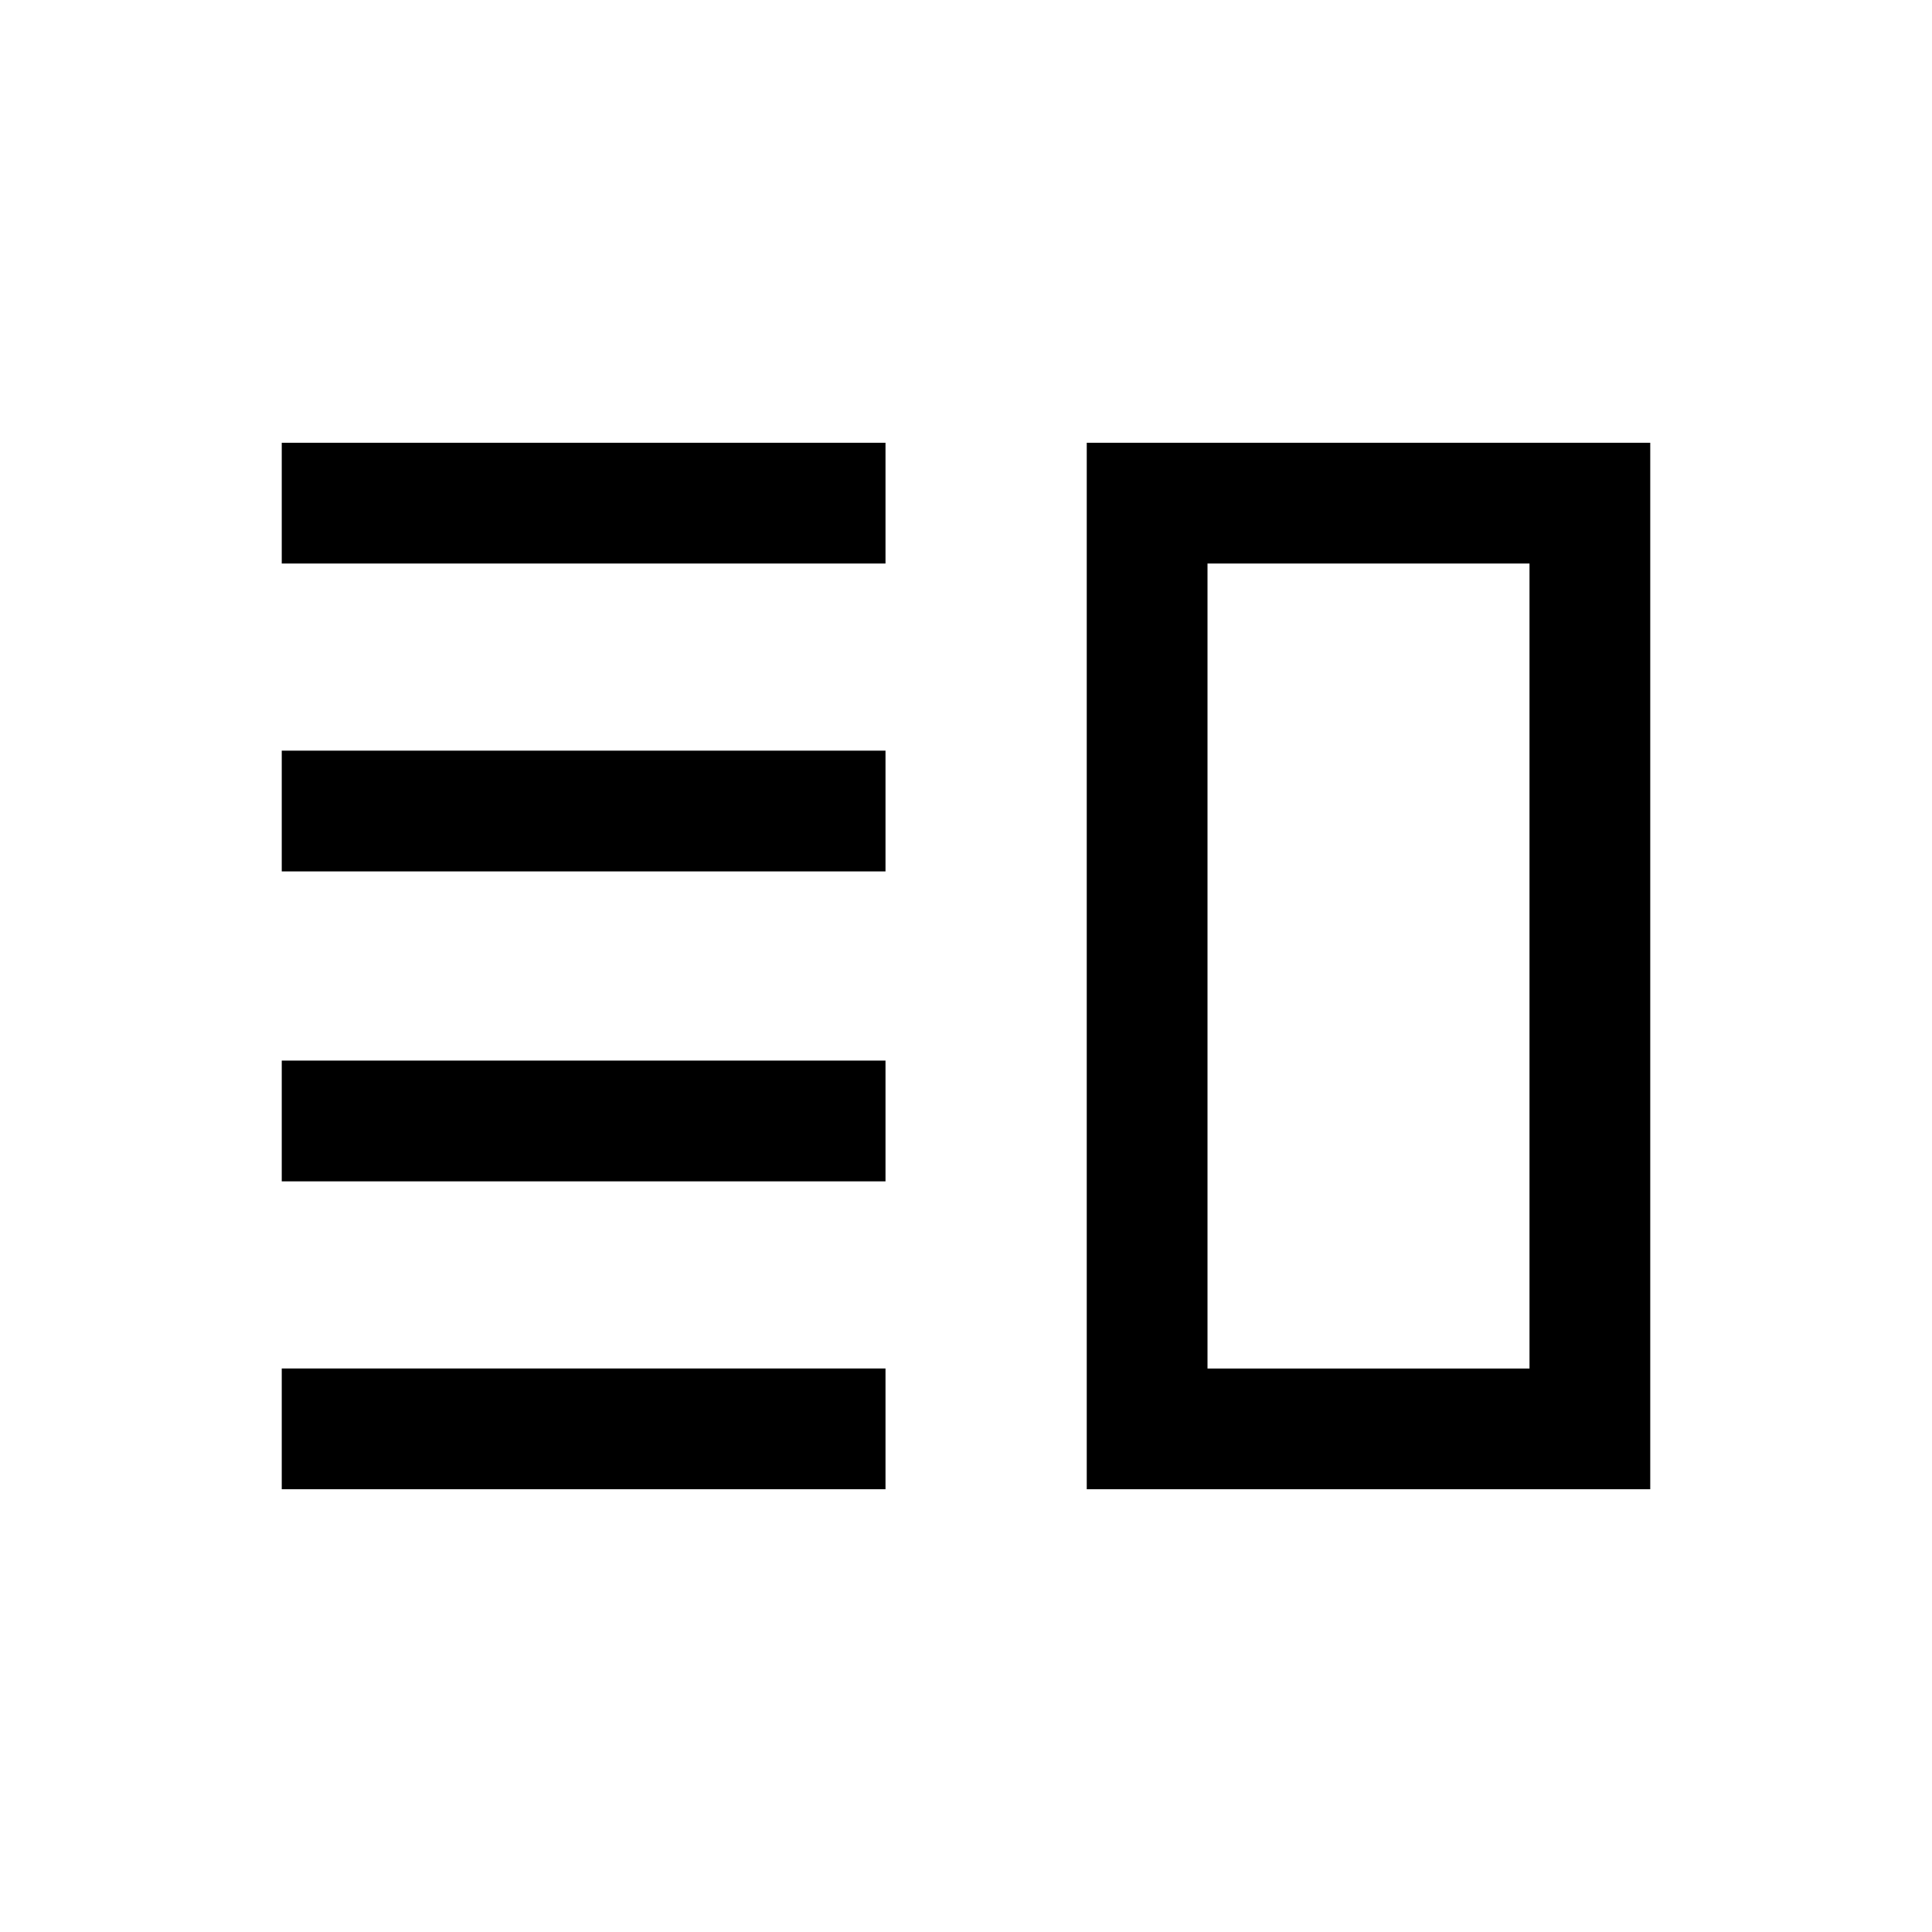 <svg xmlns="http://www.w3.org/2000/svg" viewBox="0 0 24 24"><path d="M3.5 13.175v1.5H11v-1.5ZM3.5 17v1.5H11V17Zm0-7.675v1.5H11v-1.5Zm0-3.825V7H11V5.5ZM15 7v10Zm-1.5-1.5h7v13h-7ZM15 7v10h4V7Z"/></svg>
